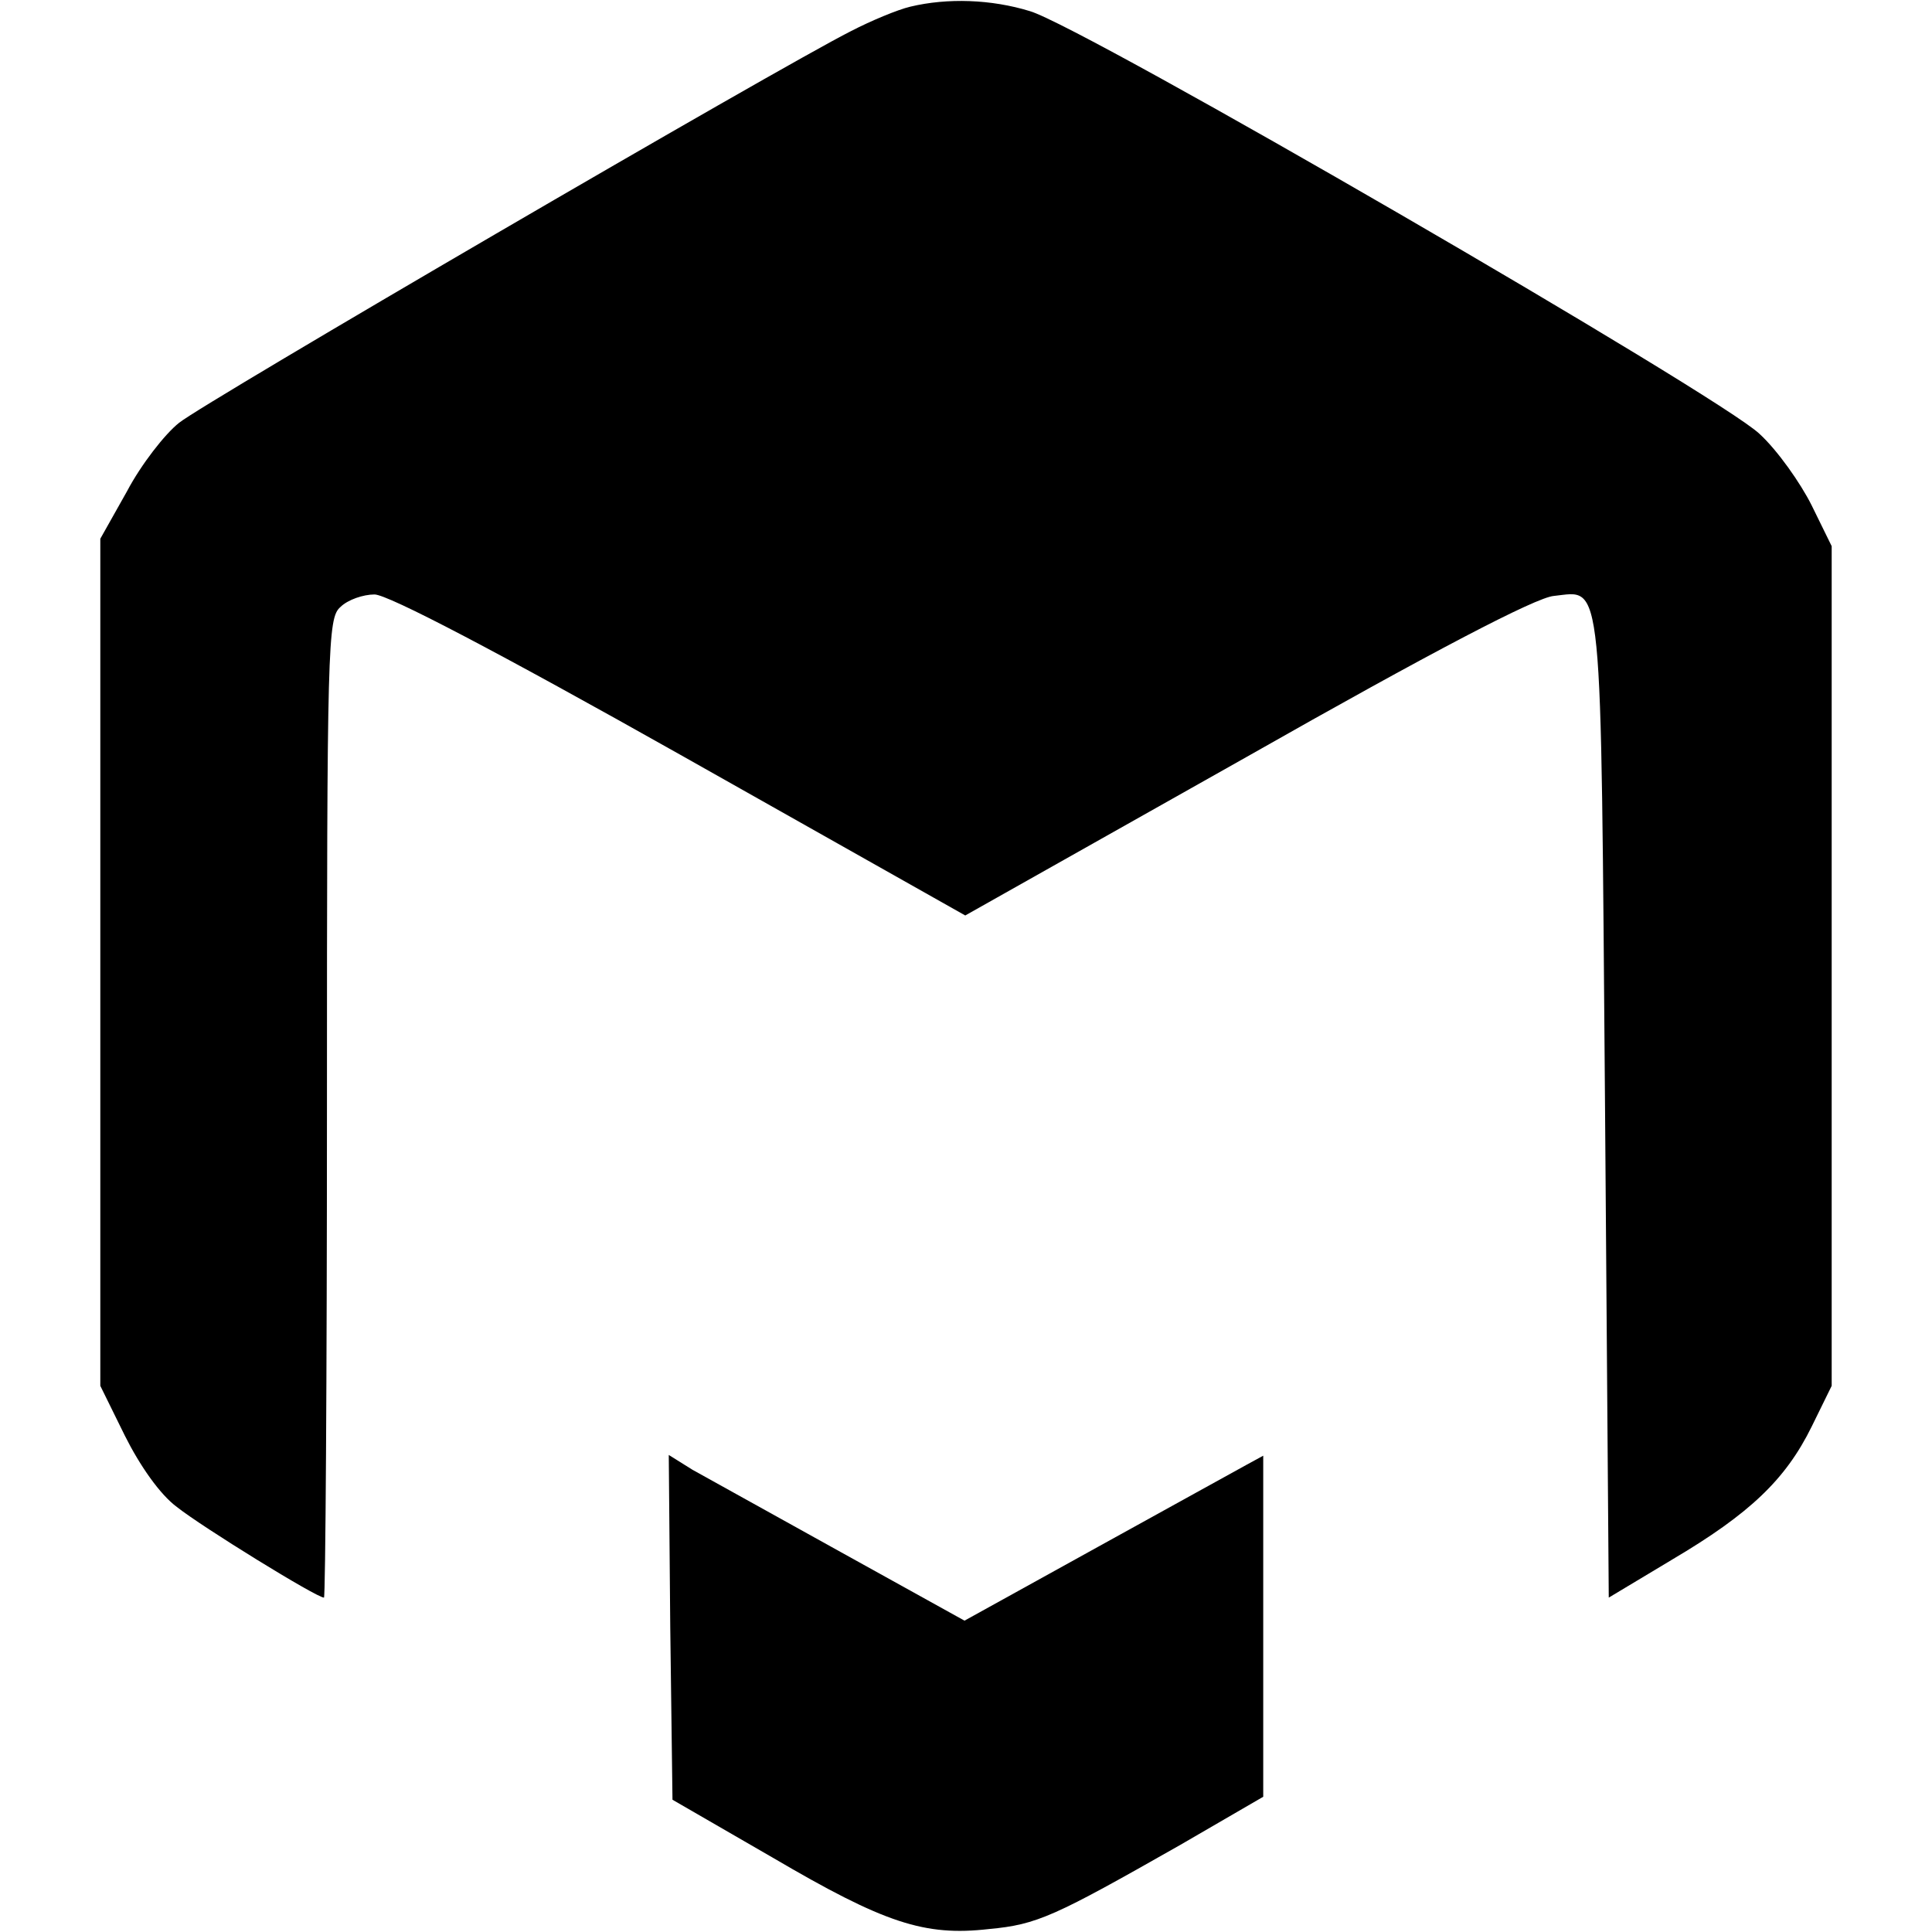 <?xml version="1.0" standalone="no"?>
<!DOCTYPE svg PUBLIC "-//W3C//DTD SVG 20010904//EN"
 "http://www.w3.org/TR/2001/REC-SVG-20010904/DTD/svg10.dtd">
<svg version="1.0" xmlns="http://www.w3.org/2000/svg"
 width="260pt" height="260pt" viewBox="0 0 260 260"
 preserveAspectRatio="xMidYMid meet">
<g transform="translate(0,260) scale(0.1,-0.1)"
fill="#000000" stroke="none">
<path d="M1225 2591 c-17 -4 -53 -19 -80 -33 -99 -50 -871 -500 -904 -527 -19
-15 -51 -56 -70 -92 l-36 -64 0 -570 0 -570 33 -67 c20 -40 47 -79 70 -96 34
-27 188 -122 198 -122 2 0 4 296 4 658 0 626 1 660 18 675 10 10 31 17 46 17
18 0 167 -78 412 -216 l383 -216 378 213 c250 142 390 215 414 217 67 7 63 40
69 -690 l5 -658 85 51 c105 62 153 108 188 179 l27 55 0 565 0 565 -27 55
c-15 30 -46 74 -70 96 -53 51 -910 548 -982 569 -52 16 -111 18 -161 6z"/>
<path d="M902 410 l3 -232 135 -78 c150 -88 204 -106 291 -96 65 6 88 17 257
113 l112 65 0 229 0 230 -22 -12 c-13 -7 -103 -57 -201 -111 l-179 -99 -166
92 c-92 51 -182 101 -200 111 l-32 20 2 -232z"/>
</g>
</svg>
